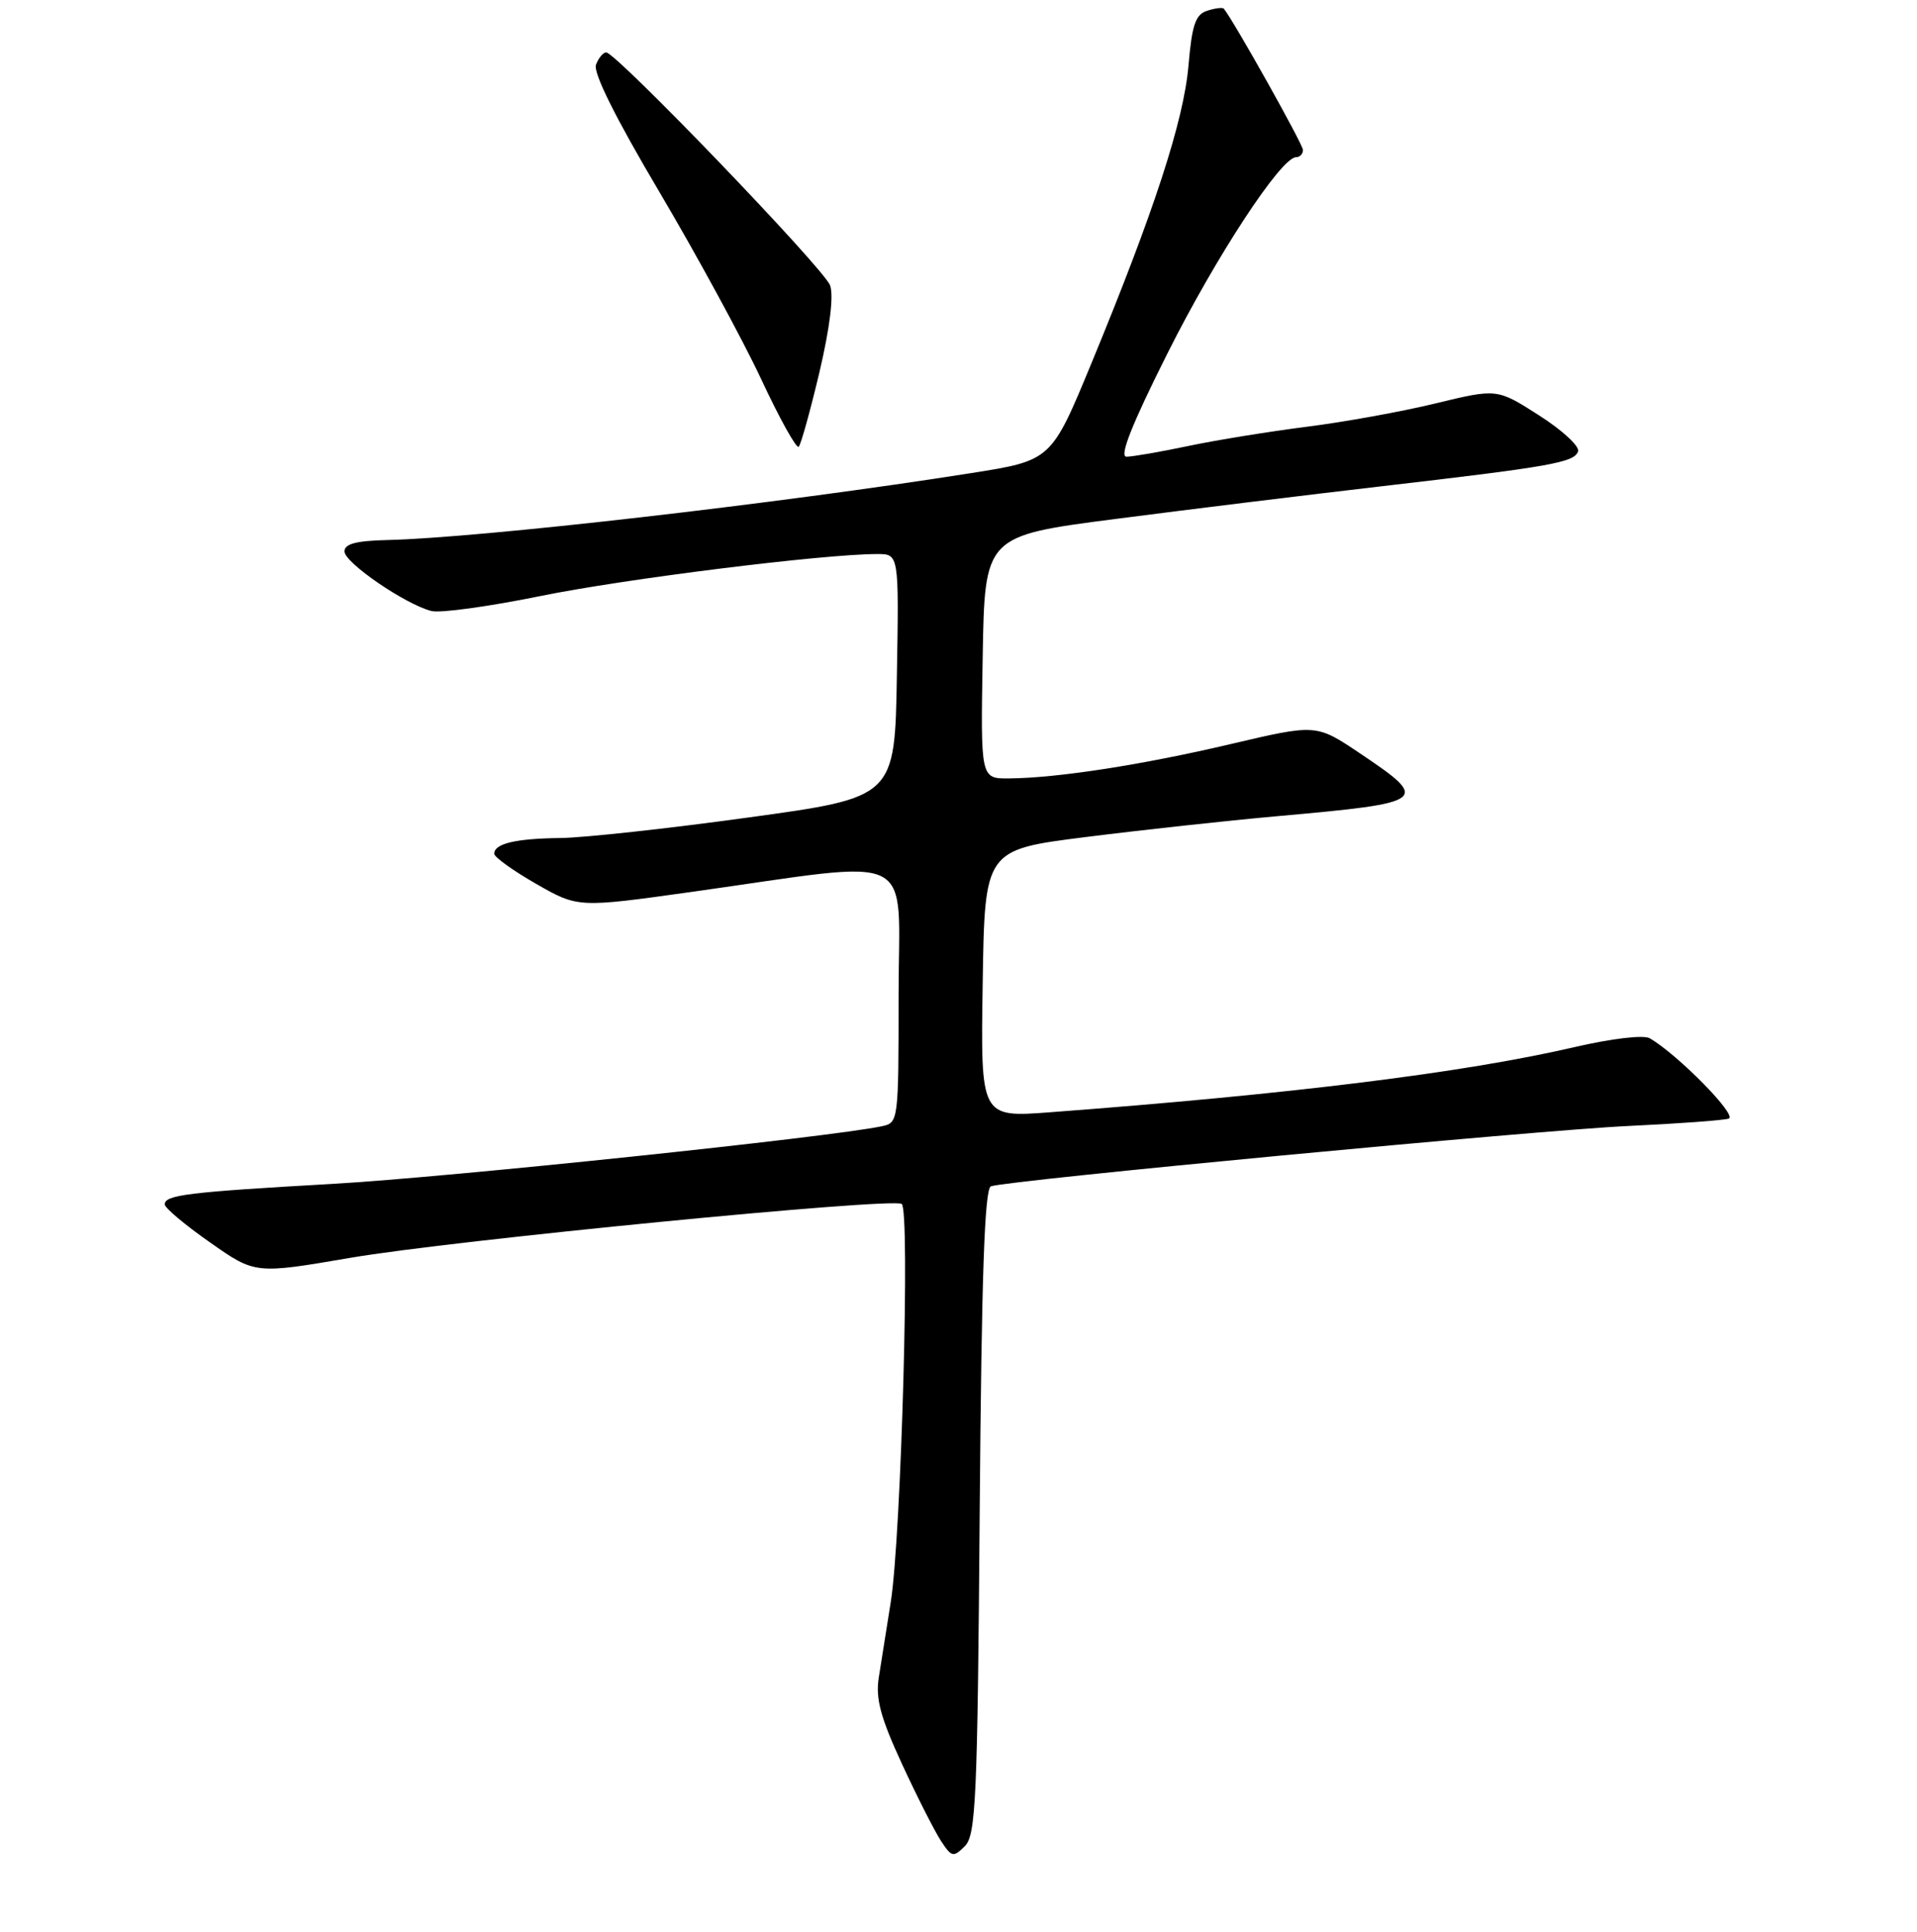 <?xml version="1.0" encoding="UTF-8" standalone="no"?>
<!DOCTYPE svg PUBLIC "-//W3C//DTD SVG 1.1//EN" "http://www.w3.org/Graphics/SVG/1.1/DTD/svg11.dtd" >
<svg xmlns="http://www.w3.org/2000/svg" xmlns:xlink="http://www.w3.org/1999/xlink" version="1.1" viewBox="0 0 256 258">
 <g >
 <path fill="currentColor"
d=" M 130.83 201.90 C 131.08 170.30 131.48 158.76 132.33 158.45 C 134.51 157.66 205.44 150.94 217.50 150.39 C 224.10 150.08 230.11 149.64 230.85 149.41 C 232.08 149.02 224.12 140.91 220.32 138.68 C 219.51 138.20 215.26 138.70 210.21 139.87 C 195.53 143.28 172.53 146.13 140.23 148.56 C 130.95 149.26 130.95 149.26 131.23 131.38 C 131.50 113.50 131.50 113.50 145.00 111.80 C 152.43 110.86 163.90 109.61 170.50 109.02 C 190.74 107.21 191.06 106.97 181.58 100.60 C 175.77 96.70 175.77 96.70 164.40 99.37 C 152.60 102.15 141.22 103.92 134.73 103.97 C 130.95 104.00 130.95 104.00 131.23 87.79 C 131.50 71.57 131.50 71.57 149.00 69.31 C 158.62 68.06 174.60 66.10 184.50 64.95 C 207.23 62.31 210.24 61.77 210.74 60.28 C 210.96 59.61 208.62 57.45 205.53 55.48 C 199.92 51.89 199.92 51.89 191.71 53.88 C 187.20 54.98 179.45 56.38 174.50 57.00 C 169.55 57.63 162.43 58.78 158.68 59.57 C 154.94 60.36 151.22 61.00 150.43 61.00 C 149.44 61.00 151.14 56.70 155.88 47.25 C 162.39 34.25 171.08 21.00 173.08 21.00 C 173.59 21.00 174.00 20.56 174.00 20.03 C 174.00 19.28 164.75 2.77 163.43 1.16 C 163.28 0.97 162.28 1.09 161.22 1.43 C 159.65 1.93 159.18 3.29 158.71 8.77 C 158.08 16.11 154.12 28.26 145.76 48.50 C 140.39 61.50 140.39 61.50 129.70 63.19 C 103.74 67.29 63.99 71.85 51.70 72.13 C 47.56 72.23 46.00 72.64 46.00 73.65 C 46.00 75.15 54.15 80.74 57.62 81.61 C 58.78 81.91 65.31 81.01 72.12 79.62 C 83.36 77.32 109.98 74.00 117.15 74.00 C 120.05 74.00 120.05 74.00 119.77 90.25 C 119.50 106.50 119.50 106.50 100.00 109.18 C 89.28 110.66 77.95 111.90 74.83 111.93 C 68.84 112.00 66.00 112.68 66.00 114.03 C 66.00 114.48 68.52 116.29 71.59 118.05 C 77.19 121.25 77.19 121.25 92.34 119.13 C 123.07 114.82 120.00 113.30 120.00 132.84 C 120.00 149.79 119.98 149.97 117.75 150.43 C 110.79 151.90 59.84 157.24 44.50 158.12 C 25.00 159.23 22.00 159.60 22.00 160.87 C 22.00 161.33 24.72 163.62 28.04 165.94 C 34.07 170.18 34.07 170.18 46.79 168.00 C 60.39 165.67 118.90 159.95 120.41 160.80 C 121.56 161.45 120.36 205.16 118.95 214.00 C 118.38 217.57 117.66 222.11 117.35 224.08 C 116.91 226.87 117.59 229.41 120.44 235.58 C 122.45 239.94 124.80 244.56 125.65 245.87 C 127.09 248.06 127.31 248.11 128.85 246.58 C 130.32 245.11 130.54 240.29 130.83 201.90 Z  M 109.43 49.71 C 110.83 43.74 111.35 39.49 110.85 38.11 C 110.02 35.87 82.28 7.00 80.95 7.00 C 80.55 7.00 79.93 7.74 79.59 8.64 C 79.18 9.69 82.21 15.77 88.04 25.61 C 93.03 34.05 99.14 45.29 101.62 50.58 C 104.09 55.88 106.36 59.97 106.66 59.67 C 106.96 59.37 108.20 54.89 109.43 49.71 Z "/>
</g>
</svg>